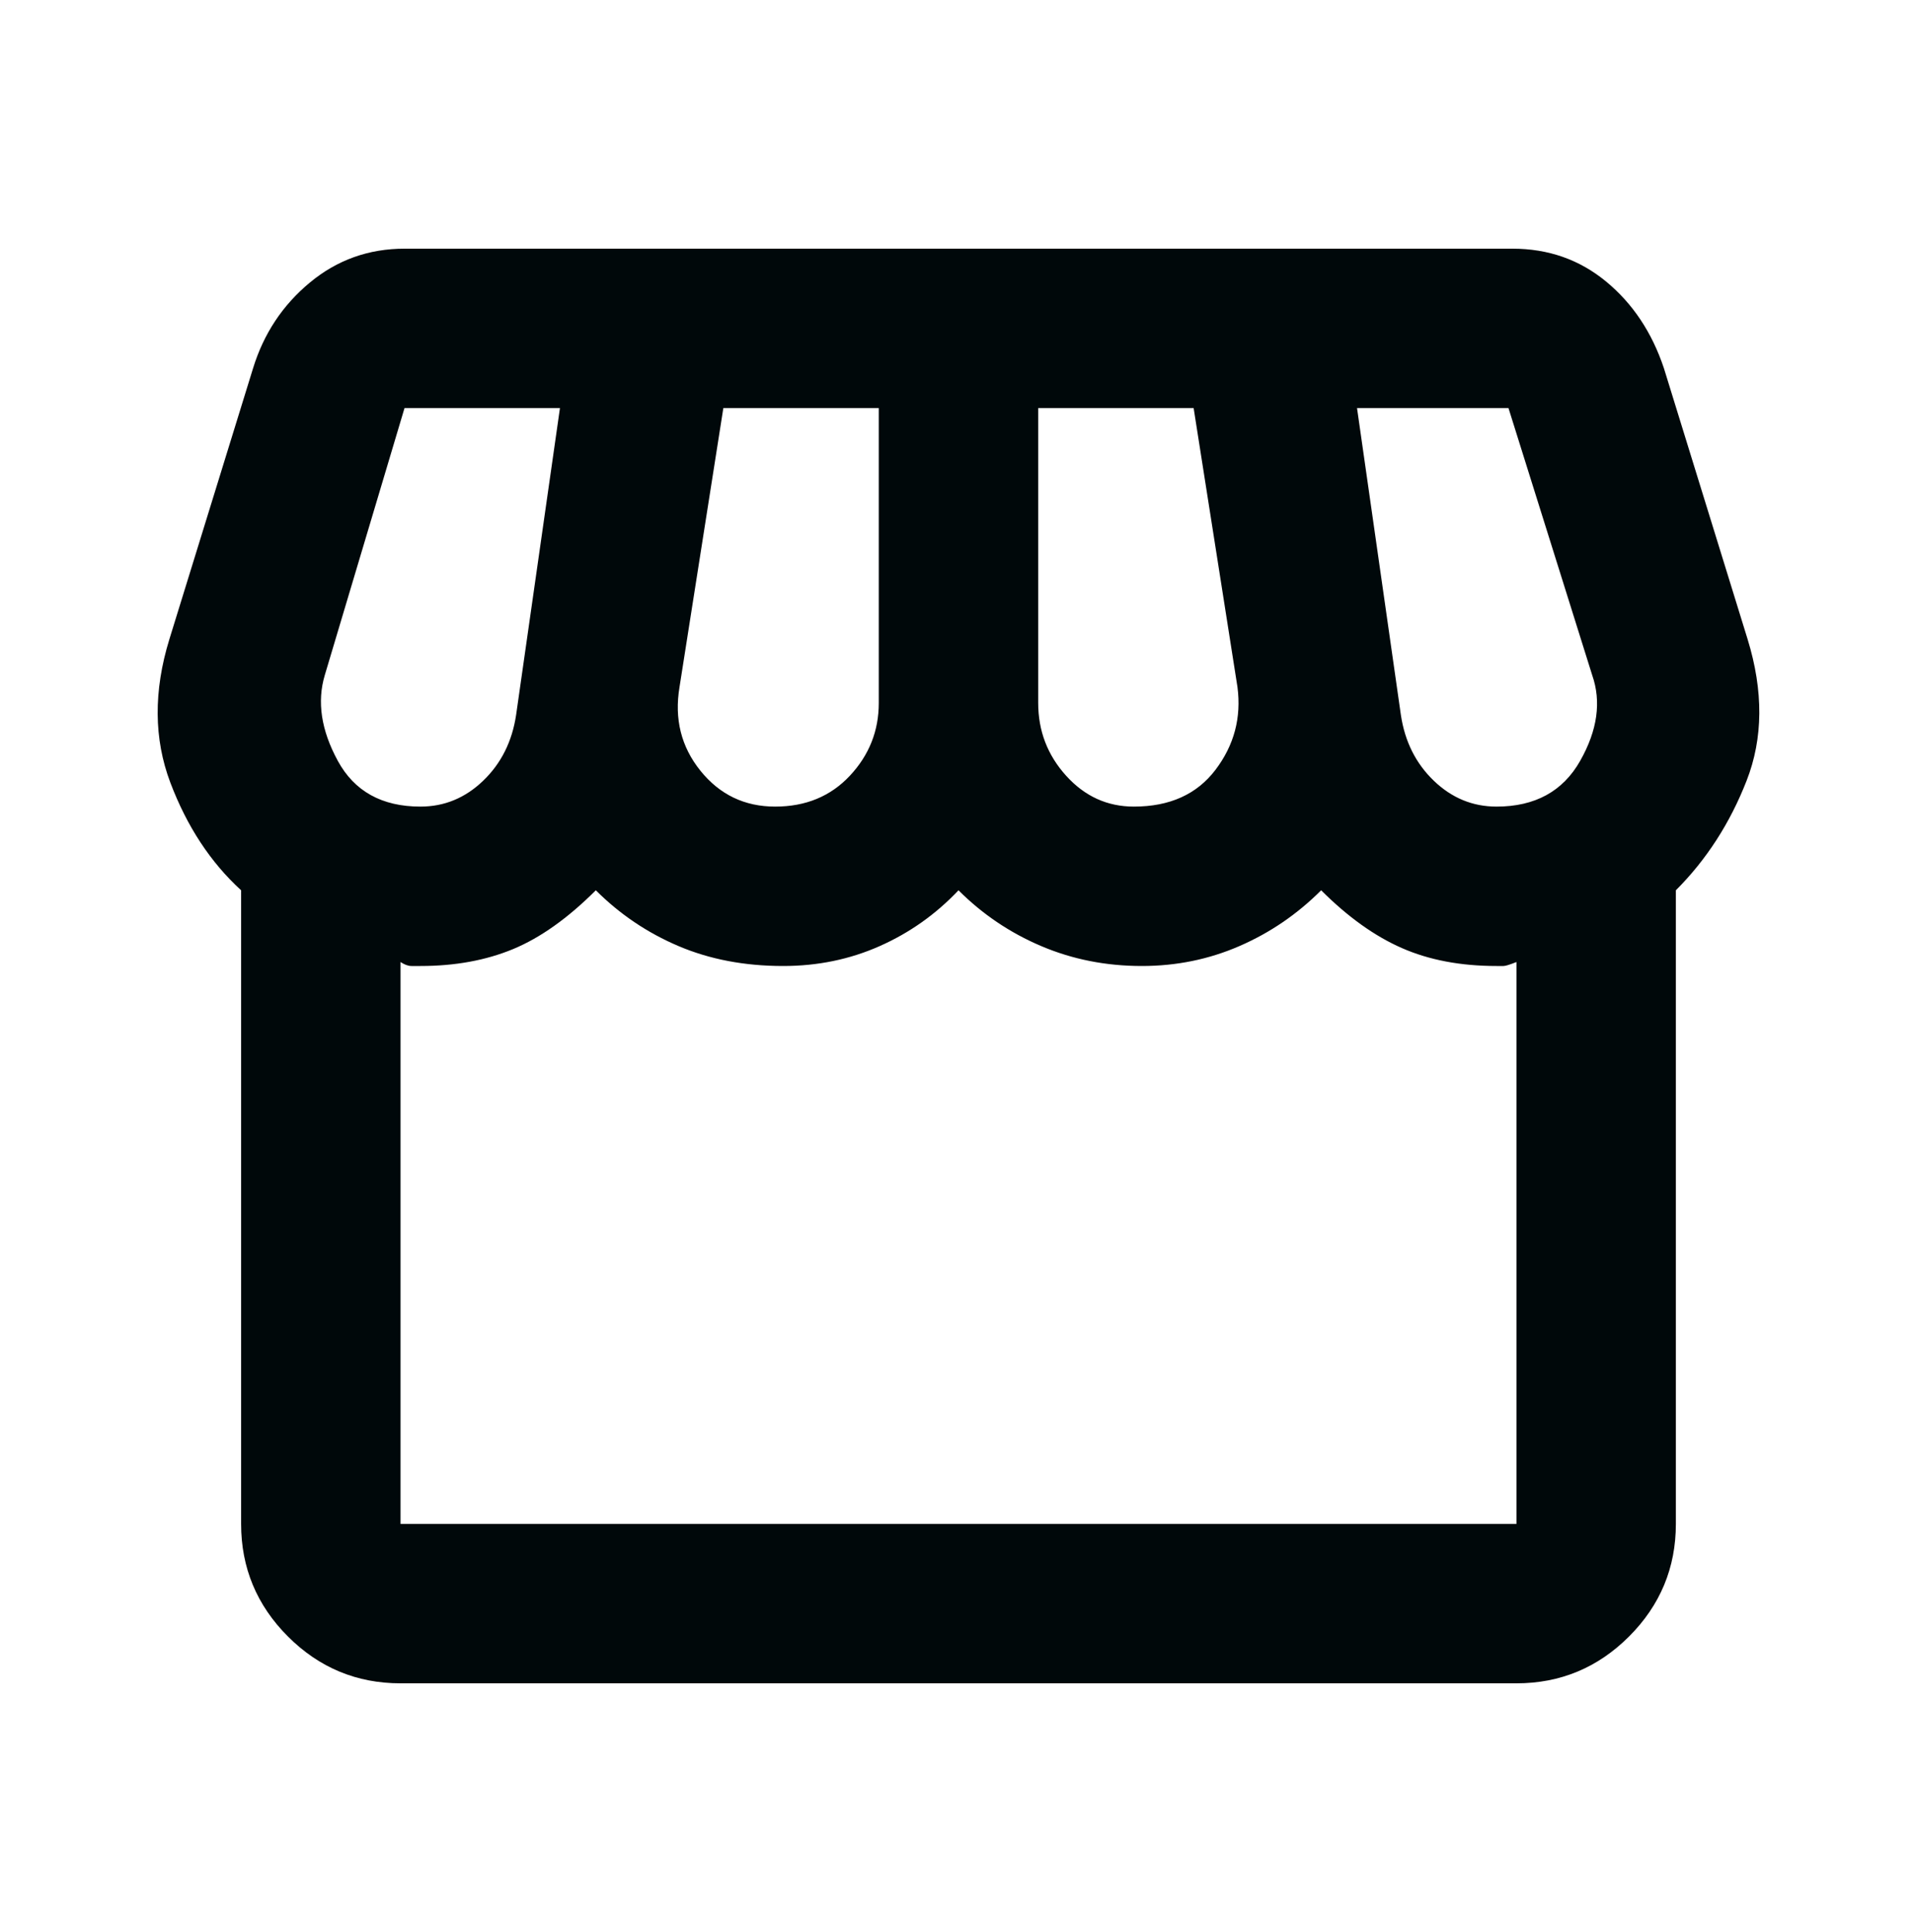<svg width="100" height="101" viewBox="0 0 100 101" fill="none" xmlns="http://www.w3.org/2000/svg">
<mask id="mask0_133_458" style="mask-type:alpha" maskUnits="userSpaceOnUse" x="0" y="0" width="100" height="101">
<rect y="0.5" width="100" height="100" fill="#D9D9D9"/>
</mask>
<g mask="url(#mask0_133_458)">
<path d="M87.604 46.542V79.667C87.604 81.958 86.788 83.92 85.156 85.552C83.524 87.184 81.562 88 79.271 88H20.937C18.646 88 16.684 87.184 15.052 85.552C13.42 83.92 12.604 81.958 12.604 79.667V46.542C11.007 45.083 9.774 43.208 8.906 40.917C8.038 38.625 8.021 36.125 8.854 33.417L13.229 19.25C13.784 17.444 14.774 15.951 16.198 14.771C17.621 13.59 19.271 13 21.146 13H79.062C80.937 13 82.569 13.573 83.958 14.719C85.347 15.865 86.354 17.375 86.979 19.25L91.354 33.417C92.187 36.125 92.17 38.59 91.302 40.812C90.434 43.035 89.201 44.944 87.604 46.542ZM59.271 42.167C61.146 42.167 62.569 41.524 63.541 40.24C64.514 38.955 64.896 37.514 64.687 35.917L62.396 21.333H54.271V36.75C54.271 38.208 54.757 39.476 55.729 40.552C56.701 41.629 57.882 42.167 59.271 42.167ZM40.521 42.167C42.118 42.167 43.42 41.629 44.427 40.552C45.434 39.476 45.937 38.208 45.937 36.75V21.333H37.812L35.521 35.917C35.243 37.583 35.607 39.042 36.614 40.292C37.621 41.542 38.923 42.167 40.521 42.167ZM21.979 42.167C23.229 42.167 24.323 41.715 25.26 40.812C26.198 39.91 26.771 38.764 26.979 37.375L29.271 21.333H21.146L16.979 35.292C16.562 36.681 16.788 38.174 17.656 39.771C18.524 41.368 19.965 42.167 21.979 42.167ZM78.229 42.167C80.243 42.167 81.701 41.368 82.604 39.771C83.507 38.174 83.715 36.681 83.229 35.292L78.854 21.333H70.937L73.229 37.375C73.437 38.764 74.01 39.91 74.948 40.812C75.885 41.715 76.979 42.167 78.229 42.167ZM20.937 79.667H79.271V50.292C78.923 50.431 78.698 50.5 78.594 50.5H78.229C76.354 50.5 74.705 50.188 73.281 49.562C71.857 48.938 70.451 47.931 69.062 46.542C67.812 47.792 66.389 48.764 64.791 49.458C63.194 50.153 61.493 50.5 59.687 50.5C57.812 50.5 56.059 50.153 54.427 49.458C52.795 48.764 51.354 47.792 50.104 46.542C48.923 47.792 47.552 48.764 45.989 49.458C44.427 50.153 42.743 50.5 40.937 50.5C38.923 50.5 37.1 50.153 35.468 49.458C33.837 48.764 32.396 47.792 31.146 46.542C29.687 48 28.246 49.024 26.823 49.615C25.399 50.205 23.785 50.5 21.979 50.5H21.51C21.337 50.5 21.146 50.431 20.937 50.292V79.667Z" fill="#00080A"/>
</g>
</svg>
